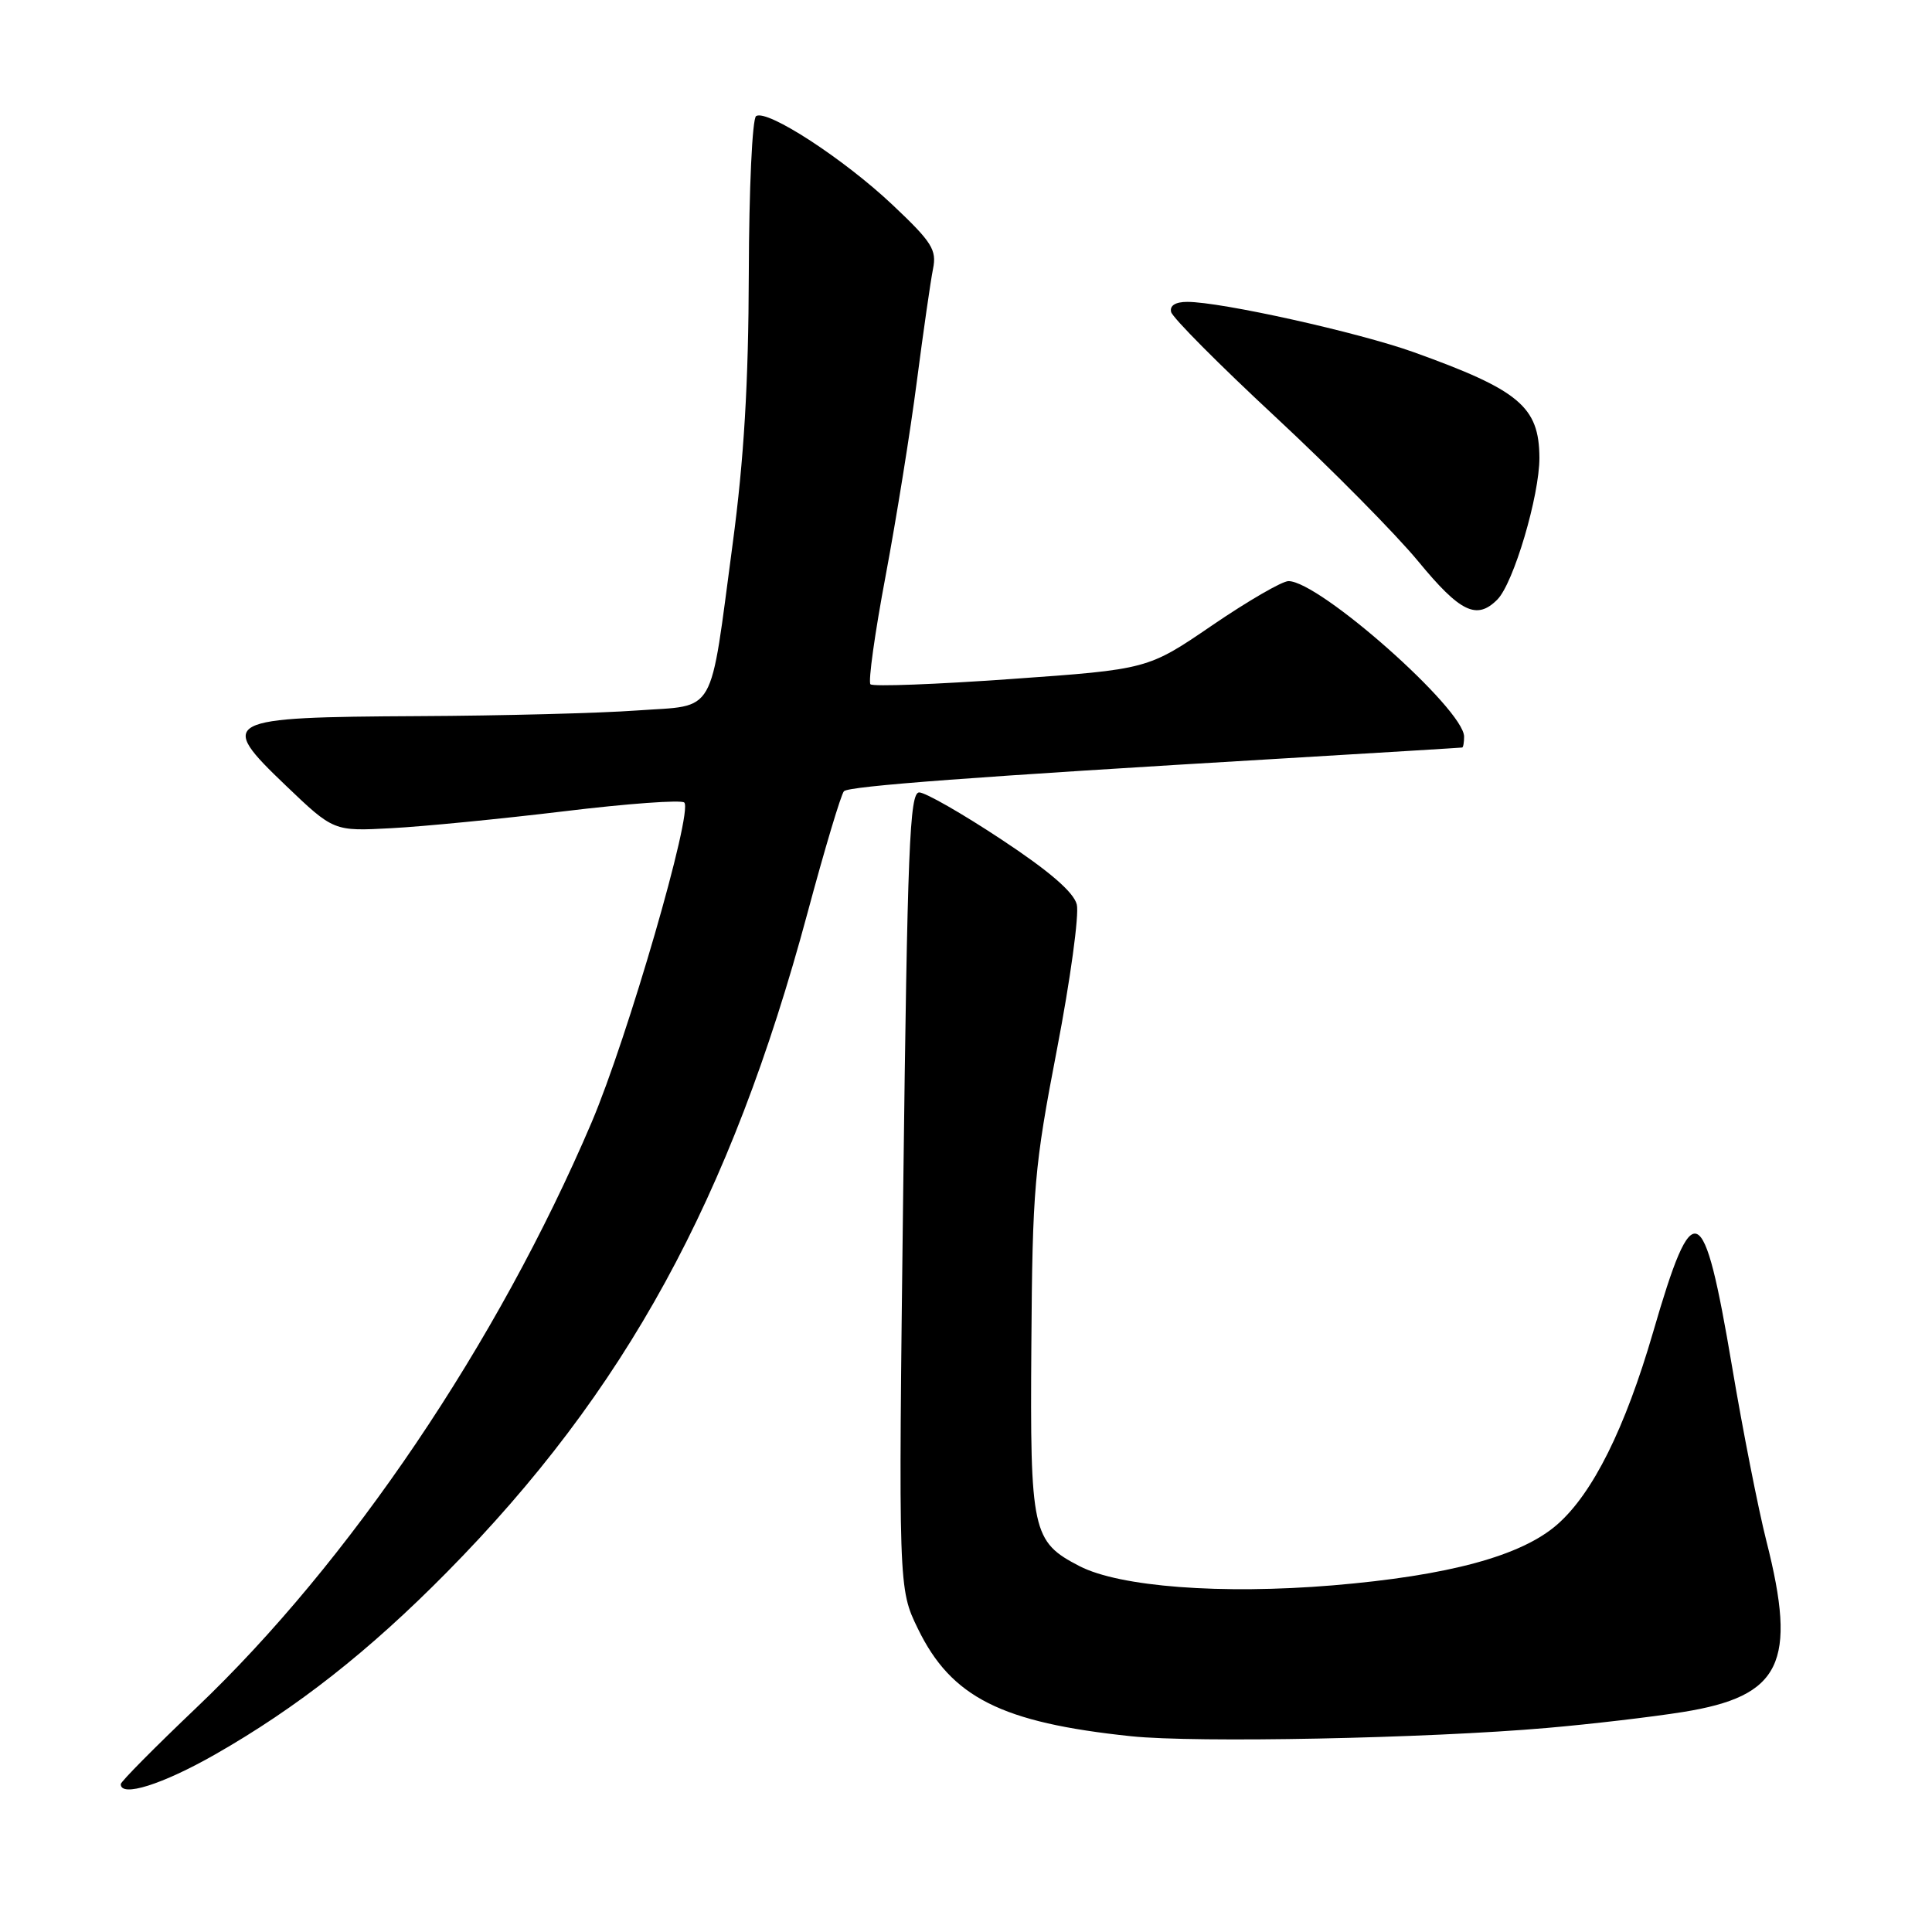 <?xml version="1.0" encoding="UTF-8" standalone="no"?>
<!DOCTYPE svg PUBLIC "-//W3C//DTD SVG 1.1//EN" "http://www.w3.org/Graphics/SVG/1.1/DTD/svg11.dtd" >
<svg xmlns="http://www.w3.org/2000/svg" xmlns:xlink="http://www.w3.org/1999/xlink" version="1.1" viewBox="0 0 256 256">
 <g >
 <path fill="currentColor"
d=" M 28.49 232.48 C 39.36 226.28 48.89 218.79 59.21 208.33 C 82.86 184.37 96.80 158.88 106.99 121.00 C 109.28 112.47 111.46 105.20 111.83 104.84 C 112.52 104.16 129.07 102.92 170.00 100.50 C 182.93 99.73 193.61 99.08 193.75 99.05 C 193.89 99.02 194.00 98.37 194.00 97.61 C 194.00 93.97 174.83 77.00 170.73 77.00 C 169.89 77.00 165.36 79.63 160.65 82.84 C 152.09 88.69 152.09 88.69 134.01 89.97 C 124.06 90.68 115.66 91.00 115.34 90.67 C 115.02 90.35 115.92 83.88 117.35 76.30 C 118.77 68.71 120.64 57.10 121.49 50.50 C 122.35 43.90 123.31 37.21 123.63 35.63 C 124.14 33.10 123.50 32.08 118.25 27.13 C 111.83 21.07 101.68 14.46 100.19 15.38 C 99.68 15.69 99.25 25.07 99.22 36.22 C 99.18 50.82 98.58 60.84 97.09 72.00 C 93.98 95.26 95.06 93.38 84.43 94.14 C 79.52 94.50 66.47 94.84 55.44 94.89 C 29.43 95.03 28.76 95.38 37.85 104.07 C 44.21 110.15 44.21 110.15 51.85 109.74 C 56.06 109.52 66.36 108.51 74.74 107.50 C 83.13 106.48 90.29 105.96 90.67 106.34 C 91.86 107.52 83.15 137.55 78.38 148.75 C 65.92 177.96 46.31 207.00 25.97 226.33 C 20.49 231.55 16.00 236.08 16.00 236.41 C 16.00 238.19 21.50 236.46 28.49 232.48 Z  M 205.00 228.96 C 210.78 228.46 218.88 227.51 223.00 226.85 C 236.03 224.76 238.17 220.38 234.05 204.17 C 232.98 199.95 230.93 189.54 229.50 181.04 C 225.73 158.73 224.38 158.14 219.05 176.50 C 215.33 189.27 211.06 197.86 206.36 201.99 C 201.60 206.17 191.96 208.78 176.58 210.07 C 161.83 211.29 148.36 210.27 143.04 207.52 C 136.77 204.28 136.48 202.96 136.66 178.21 C 136.80 157.50 137.05 154.62 140.05 139.06 C 141.83 129.82 143.01 121.17 142.68 119.85 C 142.27 118.21 139.03 115.42 132.67 111.22 C 127.50 107.80 122.61 105.00 121.80 105.00 C 120.53 105.00 120.24 112.26 119.68 157.75 C 119.04 210.50 119.04 210.50 121.63 215.82 C 126.05 224.91 132.69 228.26 149.88 230.06 C 158.44 230.96 189.04 230.35 205.00 228.96 Z  M 198.40 79.45 C 200.55 77.31 204.00 65.65 203.98 60.64 C 203.94 53.88 201.32 51.69 187.28 46.65 C 179.95 44.03 161.82 40.00 157.32 40.00 C 155.76 40.00 154.97 40.49 155.18 41.34 C 155.35 42.08 161.57 48.34 169.00 55.24 C 176.43 62.15 184.95 70.77 187.94 74.40 C 193.49 81.14 195.67 82.19 198.40 79.45 Z "/>
</g>
</svg>